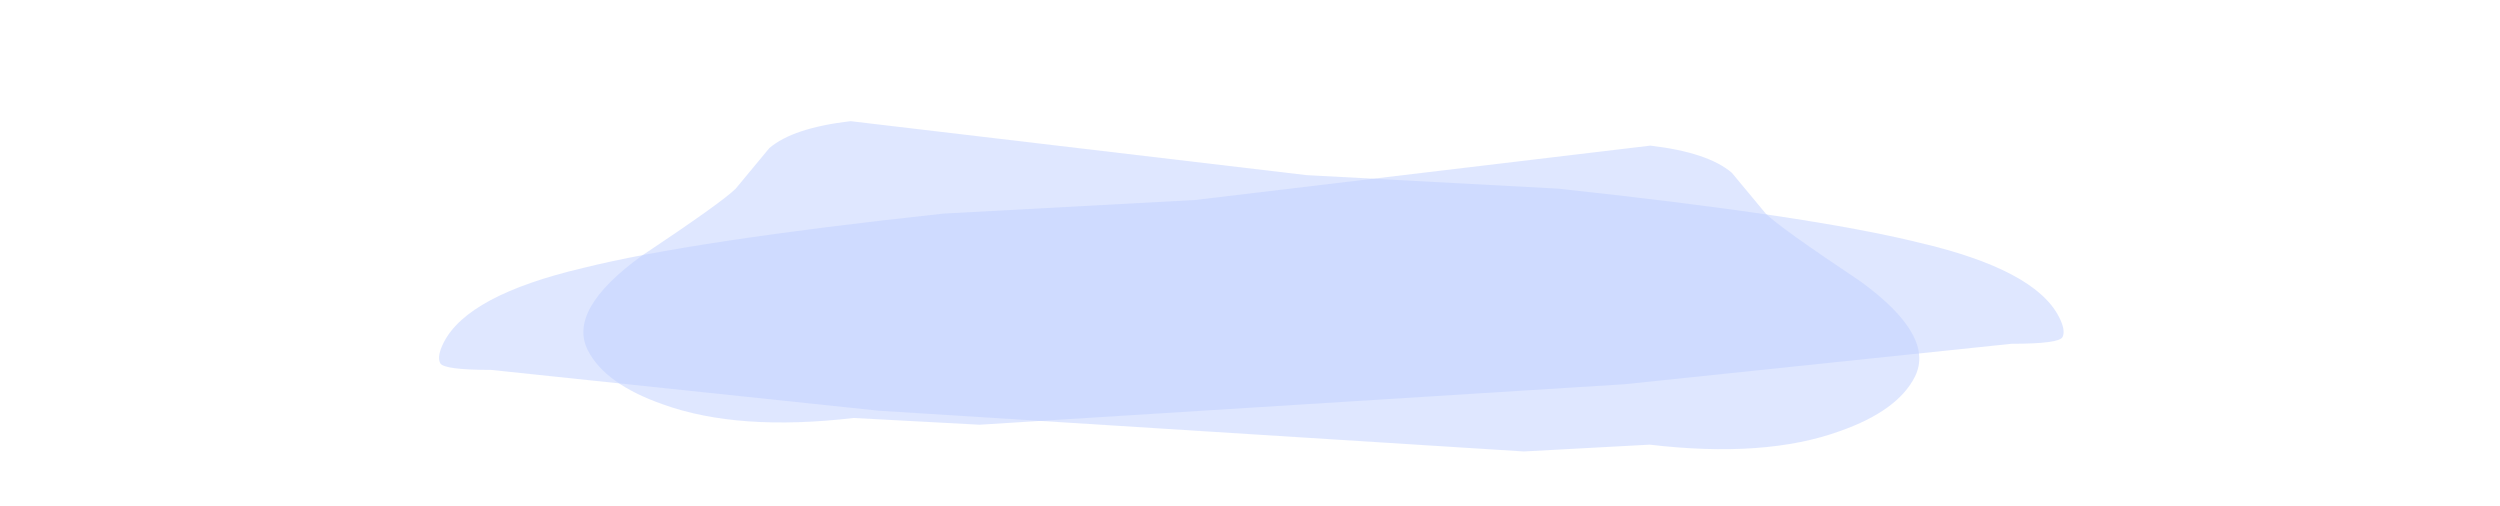 <?xml version="1.0" encoding="UTF-8" standalone="no"?>
<svg xmlns:ffdec="https://www.free-decompiler.com/flash" xmlns:xlink="http://www.w3.org/1999/xlink" ffdec:objectType="frame" height="26.05px" width="128.75px" xmlns="http://www.w3.org/2000/svg">
  <g transform="matrix(1.0, 0.0, 0.0, 1.0, 64.65, 14.0)">
    <use ffdec:characterId="2485" height="2.25" transform="matrix(7.0, 0.0, 3.573, 6.948, -40.446, -7.76)" width="10.95" xlink:href="#shape0"/>
    <use ffdec:characterId="2485" height="2.25" transform="matrix(-7.0, 0.0, -3.516, 7.0, 39.944, -6.5)" width="10.95" xlink:href="#shape0"/>
  </g>
  <defs>
    <g id="shape0" transform="matrix(1.0, 0.0, 0.0, 1.0, 4.65, 2.7)">
      <path d="M5.55 -1.8 Q6.3 -1.6 6.3 -1.25 6.3 -1.15 6.25 -1.1 6.2 -1.05 5.85 -1.05 L2.85 -0.75 -2.05 -0.45 -2.95 -0.5 Q-3.85 -0.4 -4.3 -0.6 -4.65 -0.75 -4.65 -1.0 -4.65 -1.3 -3.9 -1.7 -3.1 -2.1 -2.95 -2.2 L-2.55 -2.5 Q-2.3 -2.65 -1.85 -2.7 L1.3 -2.3 3.1 -2.2 Q4.85 -2.0 5.55 -1.8" fill="#bfcfff" fill-opacity="0.502" fill-rule="evenodd" stroke="none"/>
    </g>
  </defs>
</svg>
